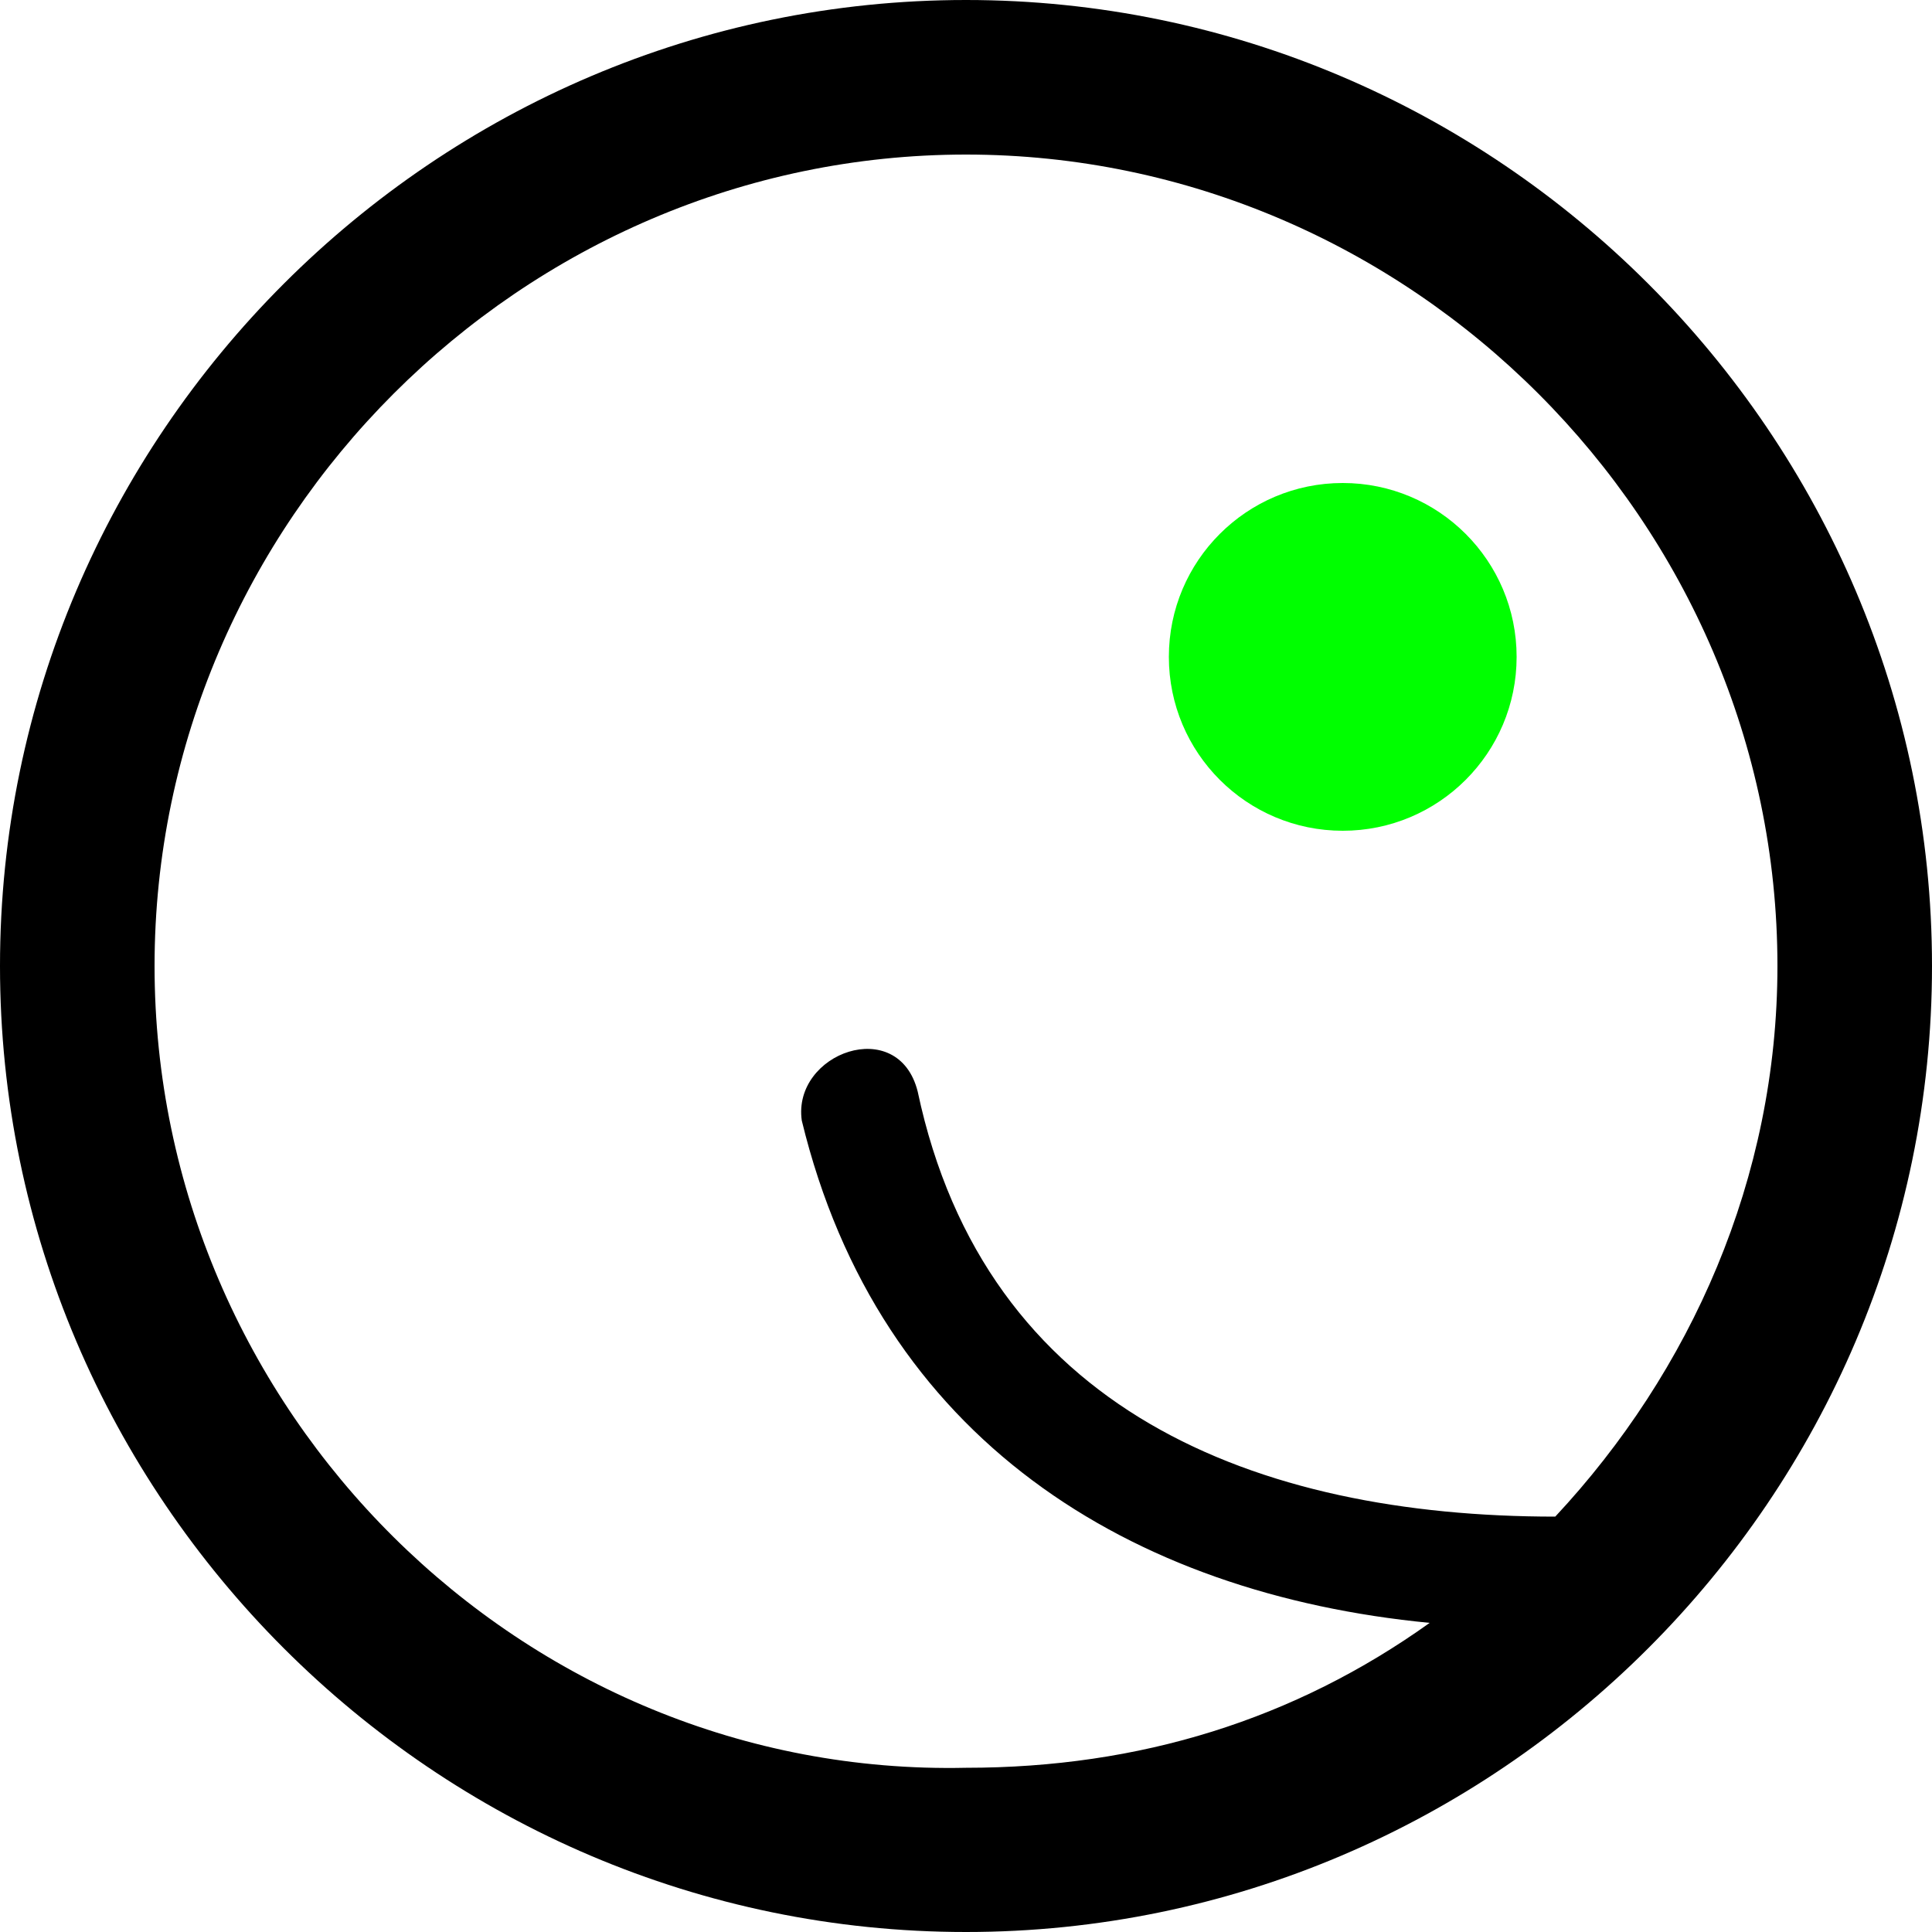 <?xml version="1.0" encoding="utf-8"?>
<!-- Generator: Adobe Illustrator 17.1.0, SVG Export Plug-In . SVG Version: 6.00 Build 0)  -->
<!DOCTYPE svg PUBLIC "-//W3C//DTD SVG 1.1//EN" "http://www.w3.org/Graphics/SVG/1.1/DTD/svg11.dtd">
<svg version="1.1" id="Layer_2" xmlns="http://www.w3.org/2000/svg" xmlns:xlink="http://www.w3.org/1999/xlink" x="0px" y="0px"
	 viewBox="0 0 20 20" enable-background="new 0 0 20 20" xml:space="preserve">
<g>
	<circle cx="13.9" cy="6.8" r="1.8" fill="#0F0"/>
	<path d="M10,0C4.5,0,0,4.5,0,10c0,5.5,4.5,10,10,10s10-4.5,10-10C20,4.5,15.5,0,10,0z M1.6,10c0-4.6,3.8-8.4,8.4-8.4c4.6,0,8.4,3.8,8.4,8.4c0,2.2-0.9,4.2-2.3,5.7c-3.1,0-5.9-1.1-6.6-4.4c-0.2-0.8-1.3-0.4-1.2,0.3c0.8,3.3,3.4,4.9,6.5,5.2c-1.4,1-3,1.5-4.8,1.5C5.4,18.4,1.6,14.6,1.6,10z"/>
</g>
</svg>
